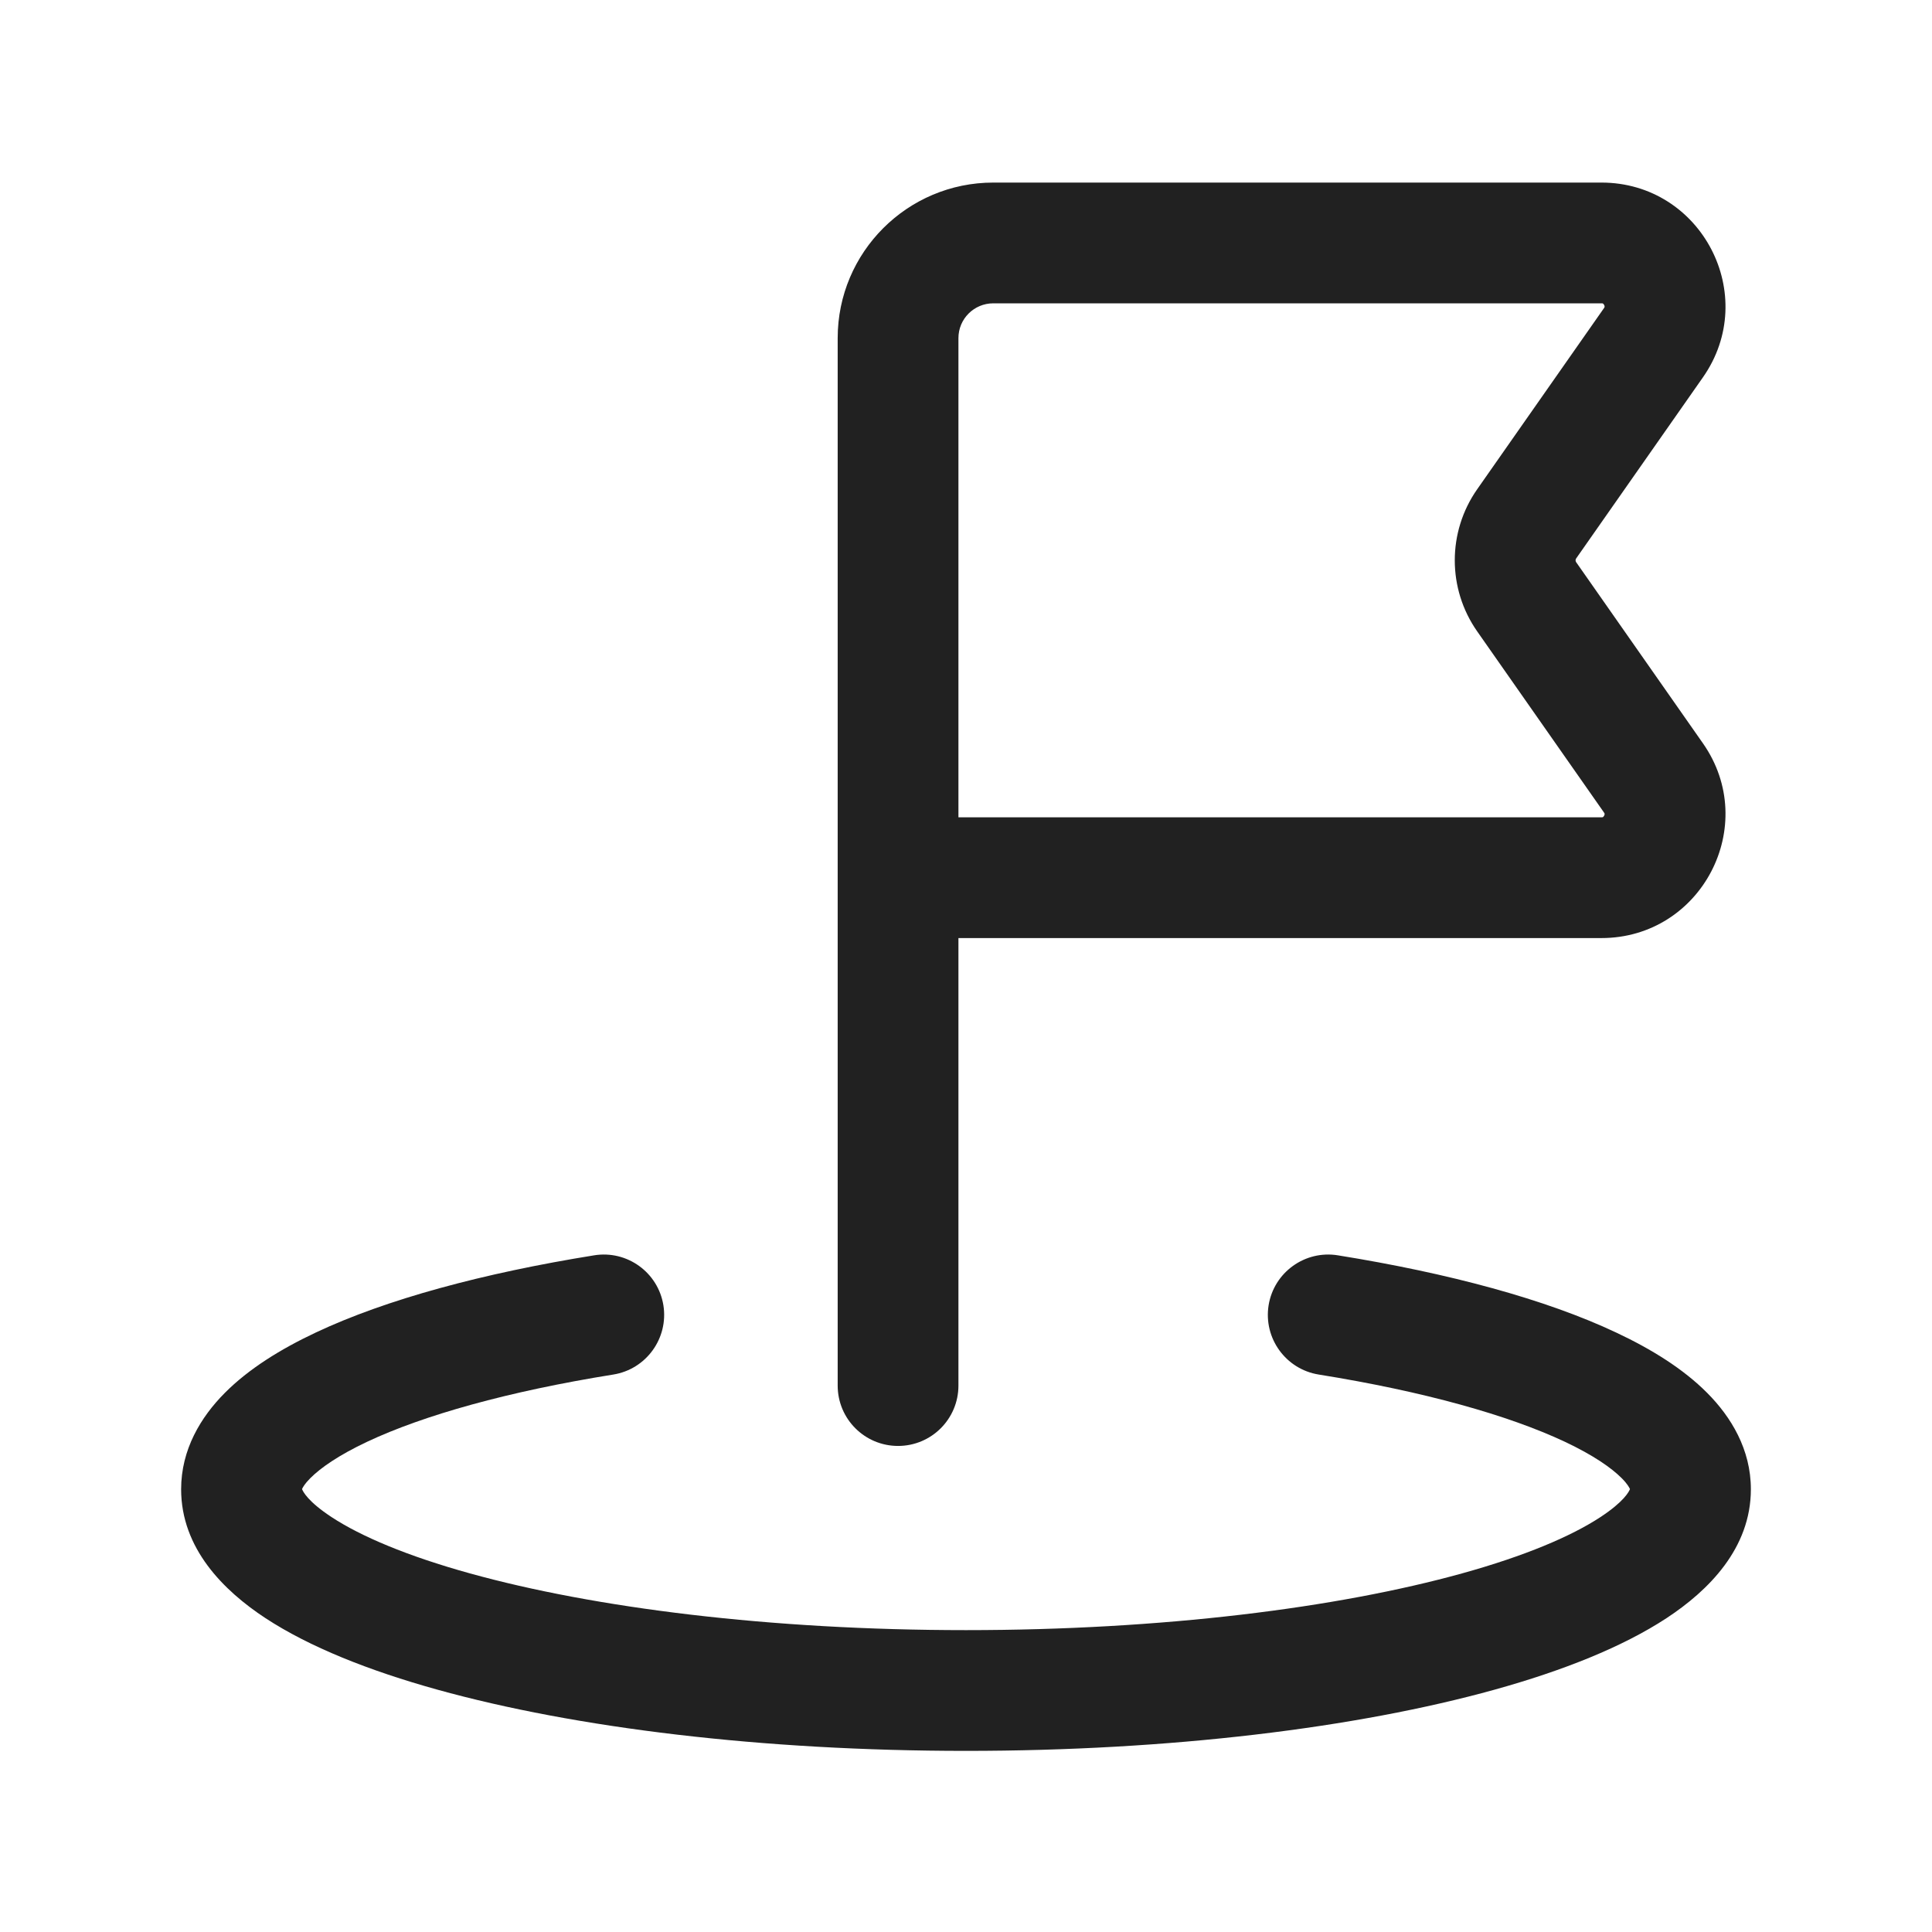 <svg width="24" height="24" viewBox="0 0 24 24" fill="none" xmlns="http://www.w3.org/2000/svg">
<path fill-rule="evenodd" clip-rule="evenodd" d="M10.406 4.2C10.406 3.133 11.272 2.268 12.339 2.268H19.893C21.138 2.268 21.868 3.669 21.154 4.688L19.579 6.938C19.57 6.952 19.57 6.969 19.579 6.983L21.154 9.233C21.868 10.252 21.138 11.653 19.893 11.653L11.906 11.653V17.212C11.906 17.627 11.57 17.962 11.156 17.962C10.742 17.962 10.406 17.627 10.406 17.212V4.2ZM19.893 10.153L11.906 10.153V4.2C11.906 3.961 12.1 3.768 12.339 3.768H19.893C19.902 3.768 19.909 3.769 19.909 3.769L19.913 3.771C19.916 3.773 19.922 3.779 19.927 3.788C19.933 3.798 19.933 3.806 19.933 3.81L19.932 3.815C19.932 3.815 19.93 3.821 19.925 3.828L18.35 6.078C17.979 6.608 17.979 7.313 18.35 7.843L19.925 10.093C19.93 10.1 19.932 10.106 19.932 10.106L19.933 10.108L19.933 10.111C19.933 10.115 19.933 10.123 19.927 10.133C19.922 10.142 19.916 10.148 19.913 10.15L19.91 10.151L19.909 10.152C19.909 10.152 19.902 10.153 19.893 10.153Z" fill="#212121"/>
<path fill-rule="evenodd" clip-rule="evenodd" d="M7.619 17.075C8.028 17.009 8.306 16.624 8.241 16.215C8.175 15.806 7.79 15.528 7.381 15.594C6.001 15.816 4.799 16.14 3.921 16.554C3.484 16.76 3.089 17.005 2.793 17.303C2.495 17.602 2.25 18.006 2.25 18.5C2.25 19.236 2.779 19.76 3.296 20.1C3.843 20.459 4.585 20.754 5.435 20.99C7.146 21.465 9.467 21.75 12 21.75C14.533 21.75 16.854 21.465 18.565 20.99C19.415 20.754 20.157 20.459 20.704 20.1C21.221 19.76 21.75 19.236 21.75 18.5C21.75 18.006 21.505 17.602 21.207 17.303C20.911 17.005 20.516 16.76 20.078 16.554C19.201 16.14 17.999 15.816 16.619 15.594C16.21 15.528 15.825 15.806 15.759 16.215C15.694 16.624 15.972 17.009 16.381 17.075C17.691 17.285 18.739 17.581 19.439 17.91C19.791 18.076 20.016 18.233 20.144 18.361C20.216 18.433 20.24 18.479 20.248 18.498C20.236 18.529 20.176 18.652 19.881 18.846C19.517 19.085 18.942 19.329 18.163 19.545C16.617 19.974 14.437 20.25 12 20.25C9.563 20.25 7.383 19.974 5.837 19.545C5.058 19.329 4.483 19.085 4.119 18.846C3.824 18.652 3.764 18.529 3.752 18.498C3.76 18.479 3.784 18.433 3.856 18.361C3.984 18.233 4.209 18.076 4.561 17.91C5.261 17.581 6.309 17.285 7.619 17.075ZM20.25 18.506C20.25 18.508 20.251 18.509 20.251 18.509L20.251 18.508L20.25 18.506Z" fill="#212121"/>
</svg>
